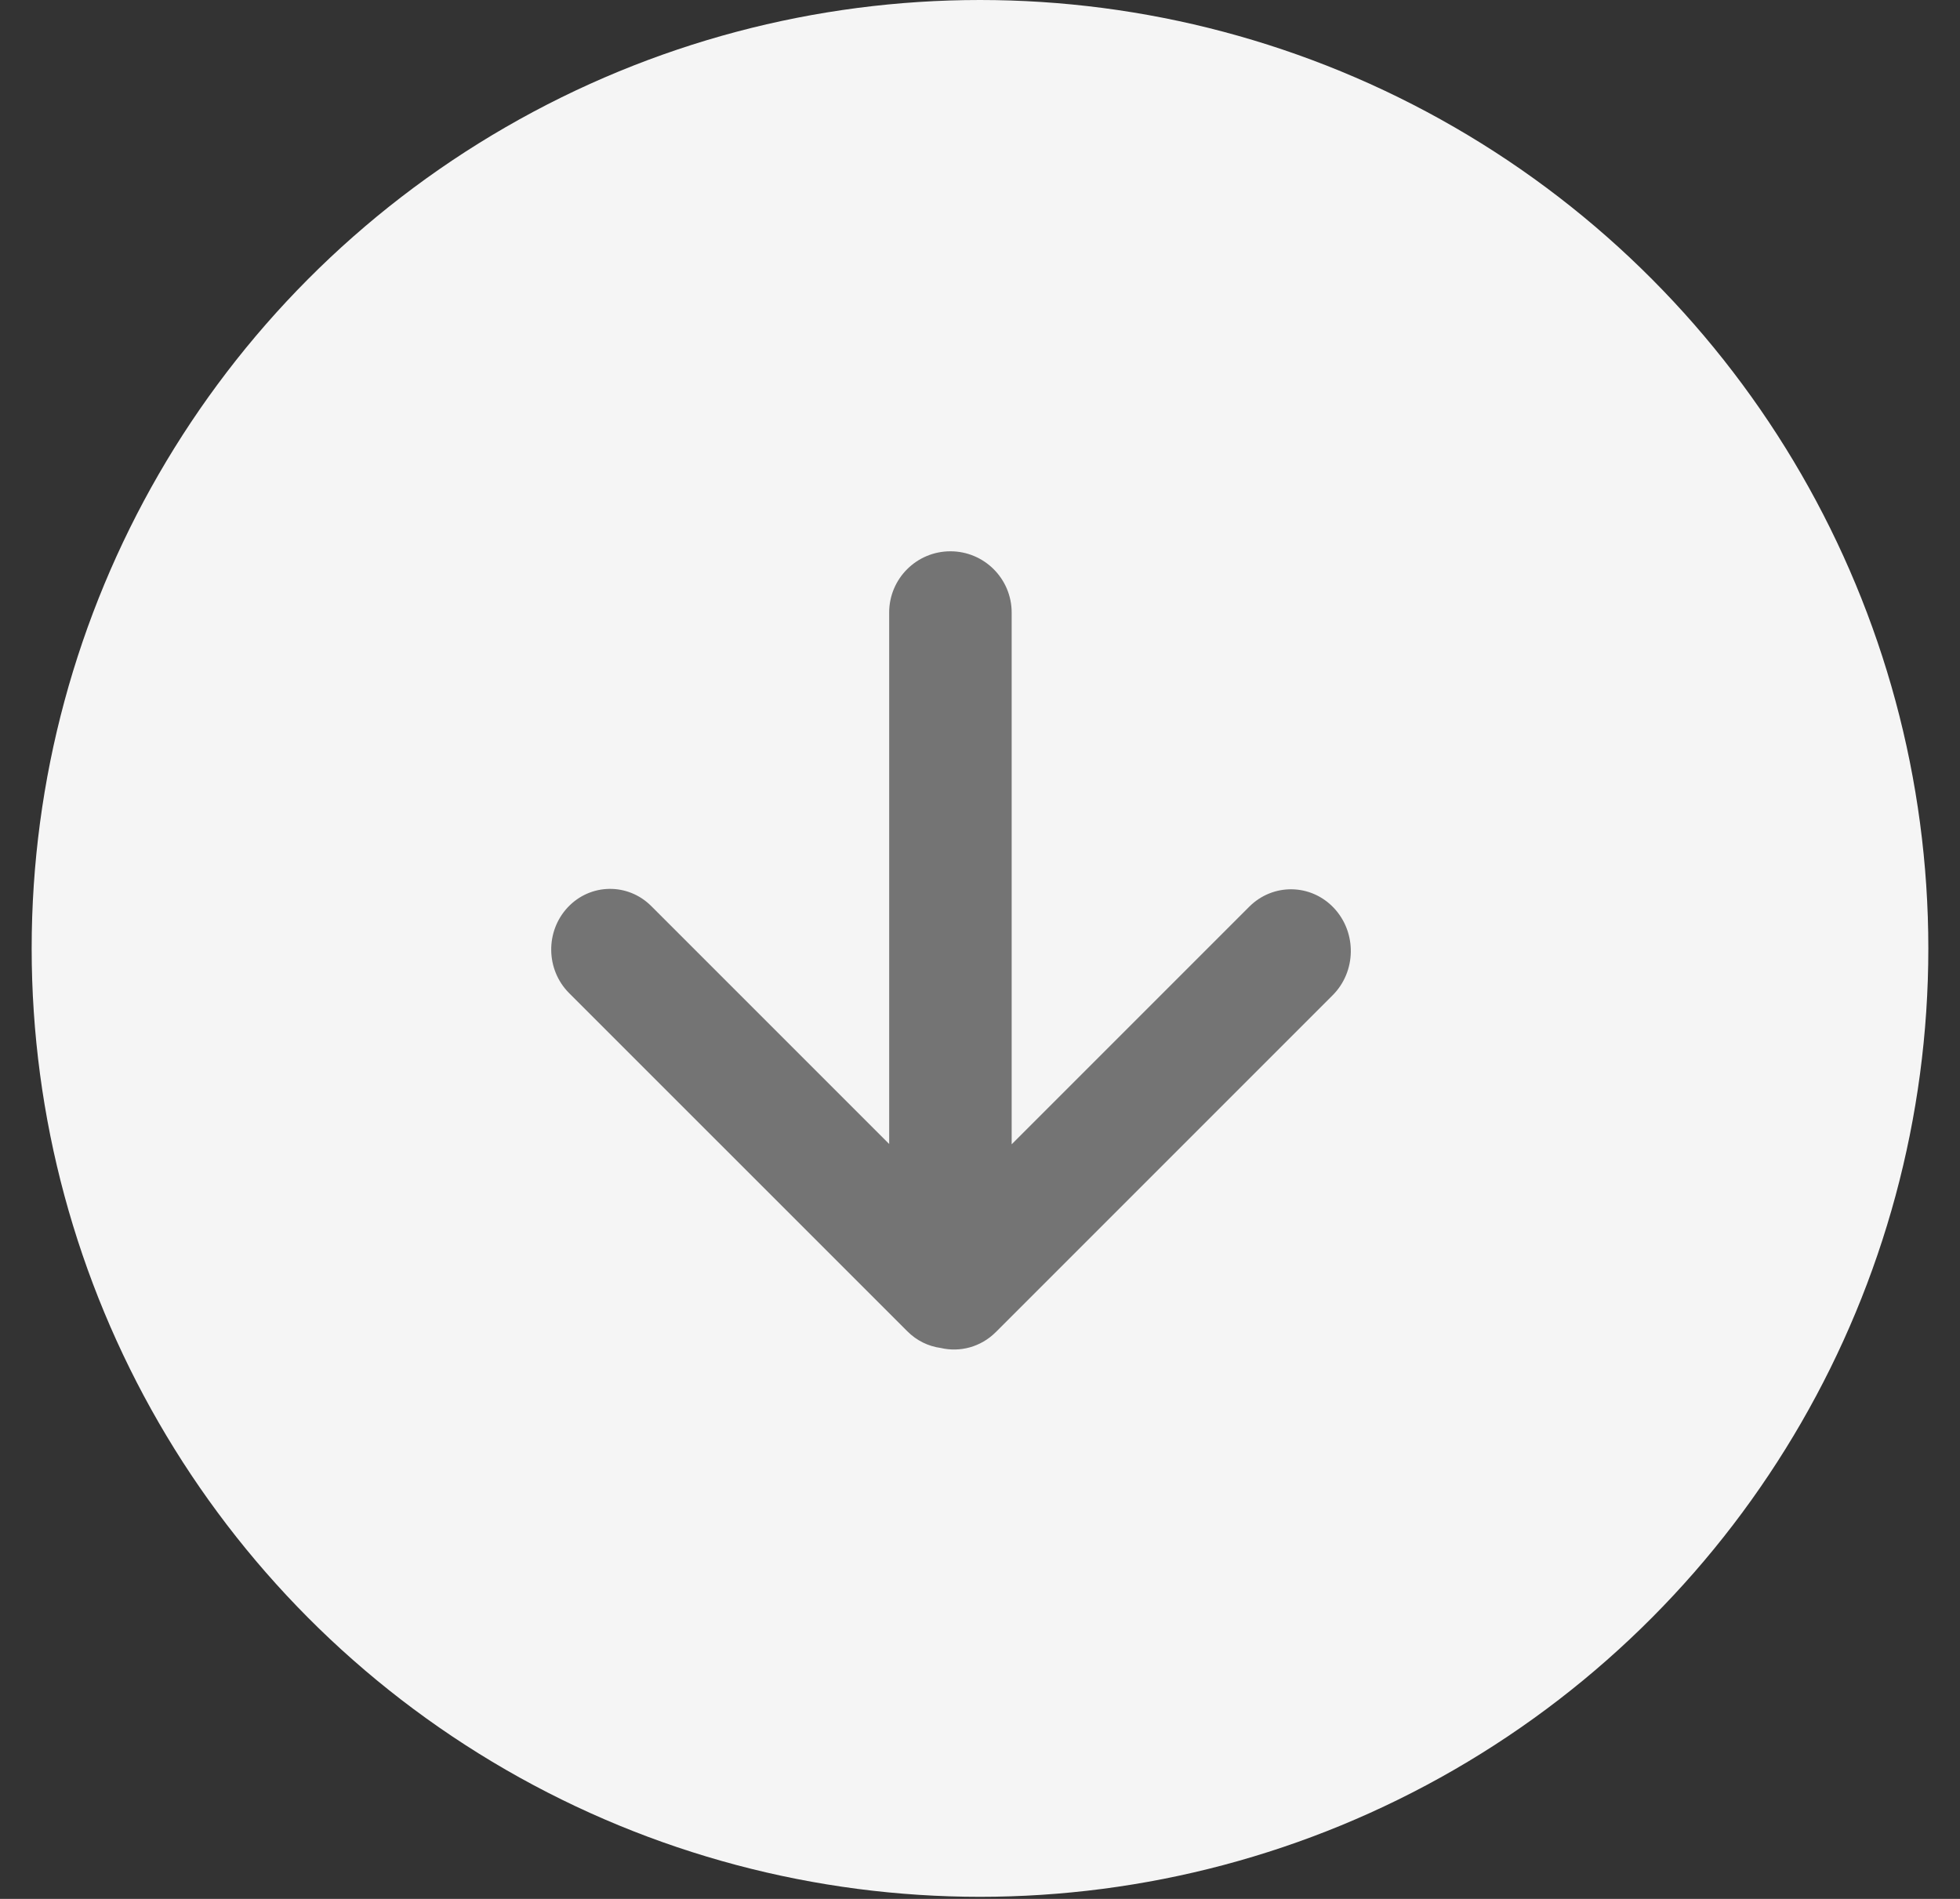 <svg width="32" height="31" viewBox="0 0 32 31" fill="none" xmlns="http://www.w3.org/2000/svg">
<rect x="0" y="0" width="32" height="31" fill="#333333" stroke="none"/>
<circle cx="16" cy="15.483" r="15.483" fill="#F5F5F5"/>
<path fill-rule="evenodd" clip-rule="evenodd" d="M14.517 10L14.517 18.676L10.632 14.791C10.25 14.41 9.641 14.419 9.271 14.811C8.901 15.204 8.91 15.831 9.292 16.213L14.813 21.733C14.968 21.889 15.16 21.979 15.359 22.006C15.671 22.079 16.012 21.993 16.259 21.746L21.757 16.248C22.145 15.861 22.154 15.223 21.778 14.823C21.402 14.424 20.783 14.415 20.395 14.803L16.517 18.681L16.517 10C16.517 9.448 16.069 9 15.517 9C14.964 9 14.517 9.448 14.517 10Z" fill="#747474"/>
</svg>
